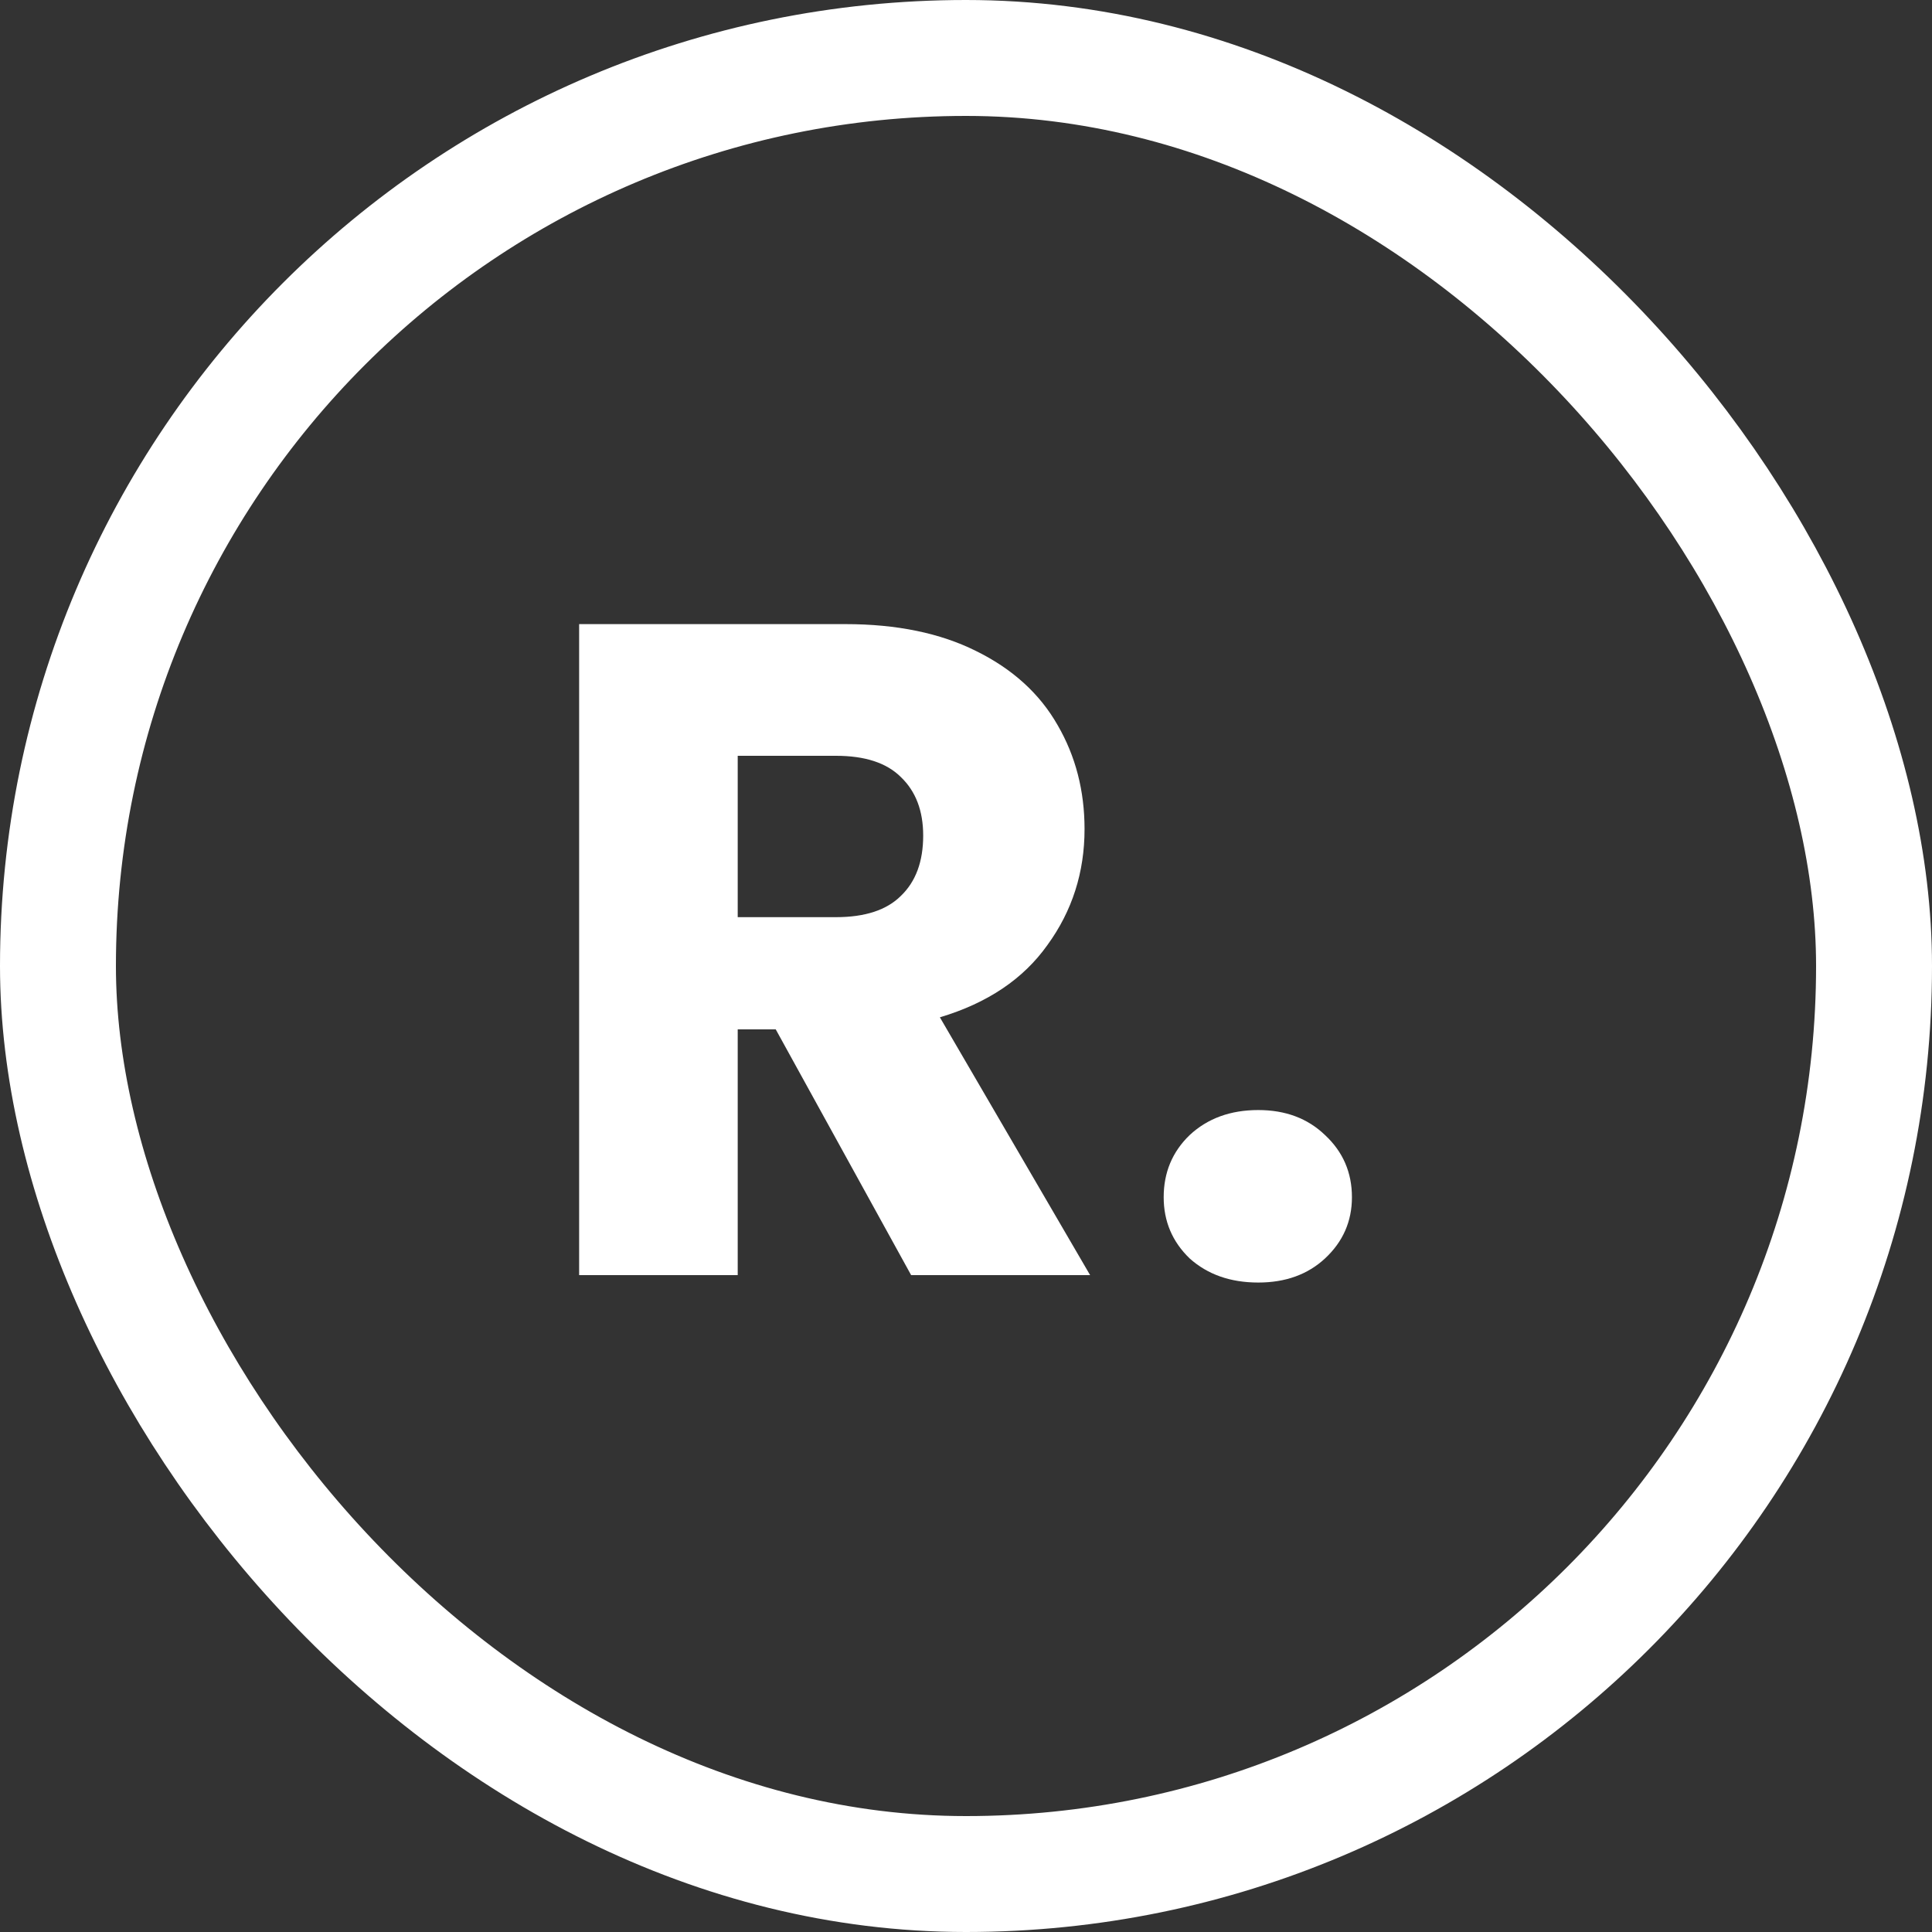 <svg width="50" height="50" viewBox="0 0 50 50" fill="none" xmlns="http://www.w3.org/2000/svg">
<rect x="0" y="0" width="50" height="50" fill="#333333" stroke="none"/>
<rect x="1.5" y="1.5" width="47" height="47" rx="23.5" stroke="white" stroke-width="3"/>
<path d="M23.58 33L20.076 26.64H19.092V33H14.988V16.152H21.876C23.204 16.152 24.332 16.384 25.26 16.848C26.204 17.312 26.908 17.952 27.372 18.768C27.836 19.568 28.068 20.464 28.068 21.456C28.068 22.576 27.748 23.576 27.108 24.456C26.484 25.336 25.556 25.96 24.324 26.328L28.212 33H23.58ZM19.092 23.736H21.636C22.388 23.736 22.948 23.552 23.316 23.184C23.7 22.816 23.892 22.296 23.892 21.624C23.892 20.984 23.7 20.48 23.316 20.112C22.948 19.744 22.388 19.56 21.636 19.56H19.092V23.736ZM32.564 33.192C31.844 33.192 31.252 32.984 30.788 32.568C30.34 32.136 30.116 31.608 30.116 30.984C30.116 30.344 30.34 29.808 30.788 29.376C31.252 28.944 31.844 28.728 32.564 28.728C33.268 28.728 33.844 28.944 34.292 29.376C34.756 29.808 34.988 30.344 34.988 30.984C34.988 31.608 34.756 32.136 34.292 32.568C33.844 32.984 33.268 33.192 32.564 33.192Z" fill="white"/>
</svg>
